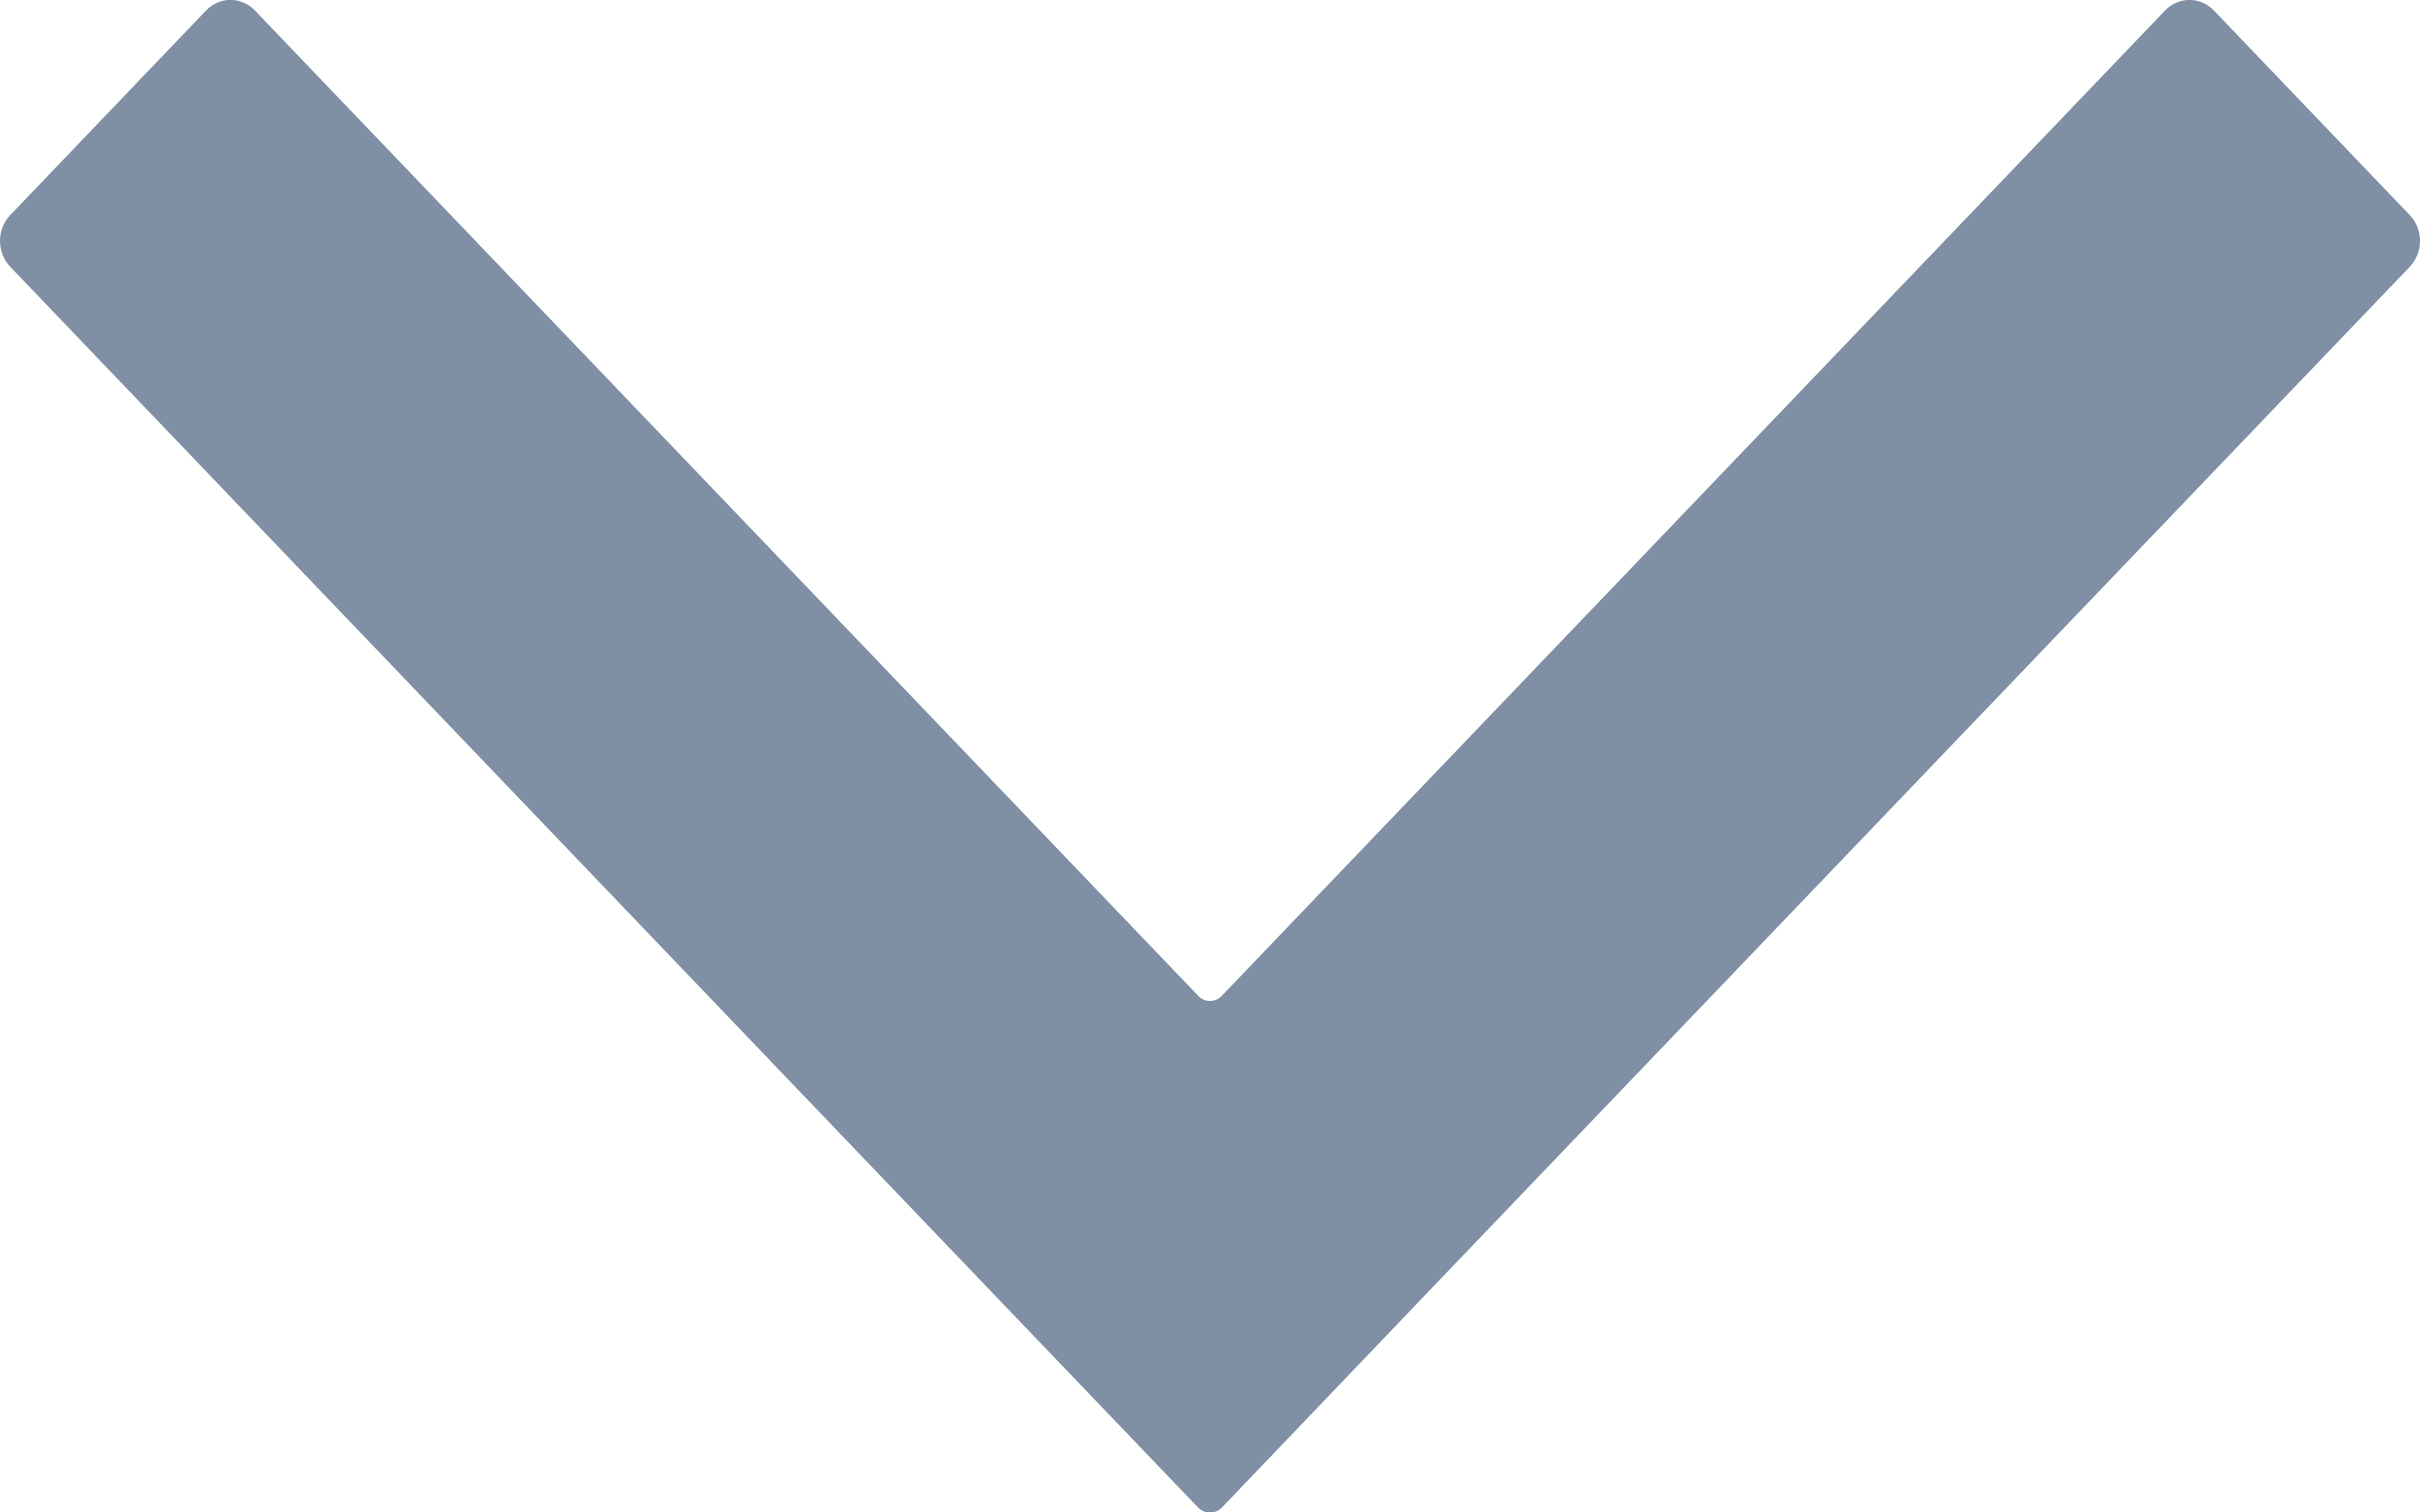 <svg xmlns="http://www.w3.org/2000/svg" xmlns:xlink="http://www.w3.org/1999/xlink" width="8" height="5" viewBox="0 0 8 5">
  <defs>
    <path id="chevron-bottom-a" d="M83.96,21.291 L80.843,18.035 C80.798,17.988 80.726,17.988 80.681,18.035 L80.033,18.712 C79.989,18.759 79.989,18.834 80.033,18.881 L83.19,22.179 L83.96,22.983 C83.982,23.006 84.018,23.006 84.04,22.983 L84.809,22.179 L87.967,18.881 C88.011,18.834 88.011,18.759 87.967,18.712 L87.319,18.035 C87.274,17.988 87.202,17.988 87.157,18.035 L84.04,21.291 C84.018,21.315 83.982,21.315 83.96,21.291"/>
  </defs>
  <g fill="none" fill-rule="evenodd" transform="translate(-80 -18)">
    <use fill="#7F8FA4" xlink:href="#chevron-bottom-a"/>
  </g>
</svg>
